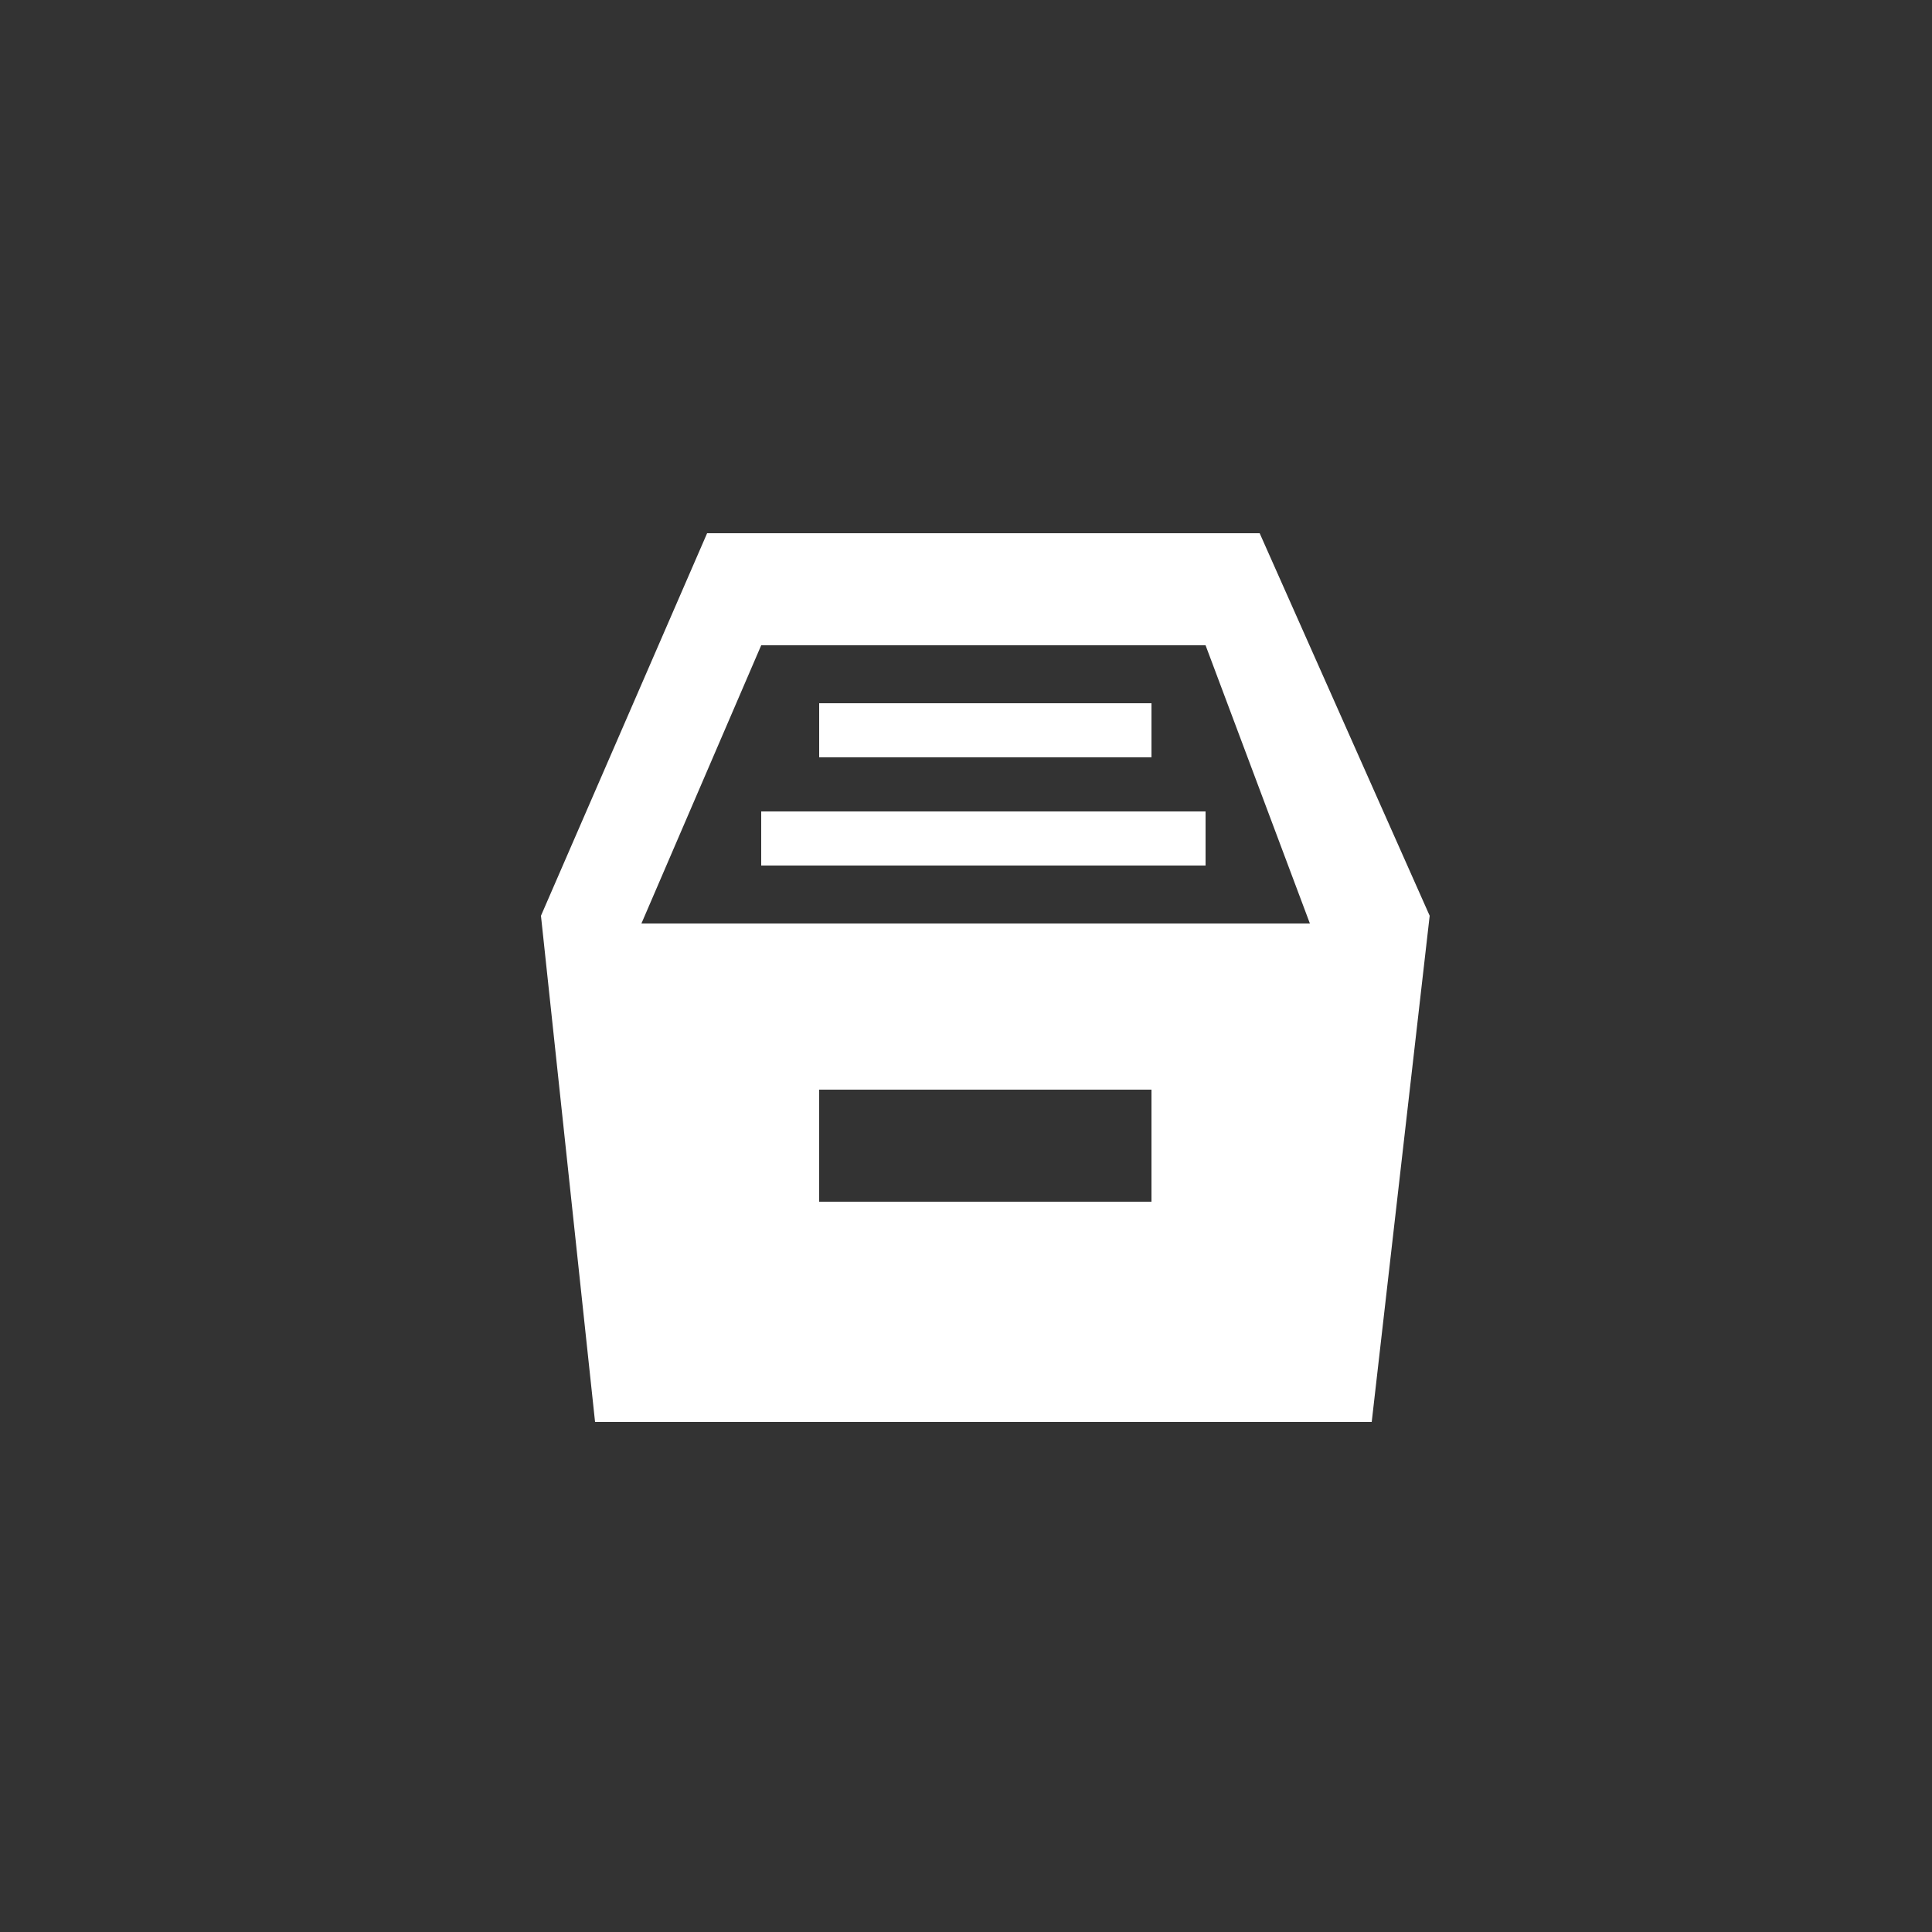 <?xml version="1.0" encoding="utf-8"?>
<!-- Generator: Adobe Illustrator 19.1.0, SVG Export Plug-In . SVG Version: 6.00 Build 0)  -->
<svg version="1.0" id="Layer_1" xmlns="http://www.w3.org/2000/svg" xmlns:xlink="http://www.w3.org/1999/xlink" x="0px" y="0px"
	 width="50px" height="50px" viewBox="0 0 50 50" style="enable-background:new 0 0 50 50;" xml:space="preserve">
<rect x="0" y="0" width="50" height="50" fill="#333333" stroke="none"/>
<style type="text/css">
	.st0{fill:#FFFFFF;}
</style>
<path class="st0" d="M29.8,19.6v-1.4h-8.6v1.4H29.8z M31.2,22.4V21H19.7v1.4H31.2z M16.6,23.9l3.1-7.2h11.5l2.7,7.2
	C33.9,23.9,16.6,23.9,16.6,23.9z M29.8,31.1h-8.6v-2.9h8.6V31.1z M32.6,13.8H18.3L14,23.7l1.4,13.1h20.1L37,23.7L32.6,13.8z"/>
</svg>
